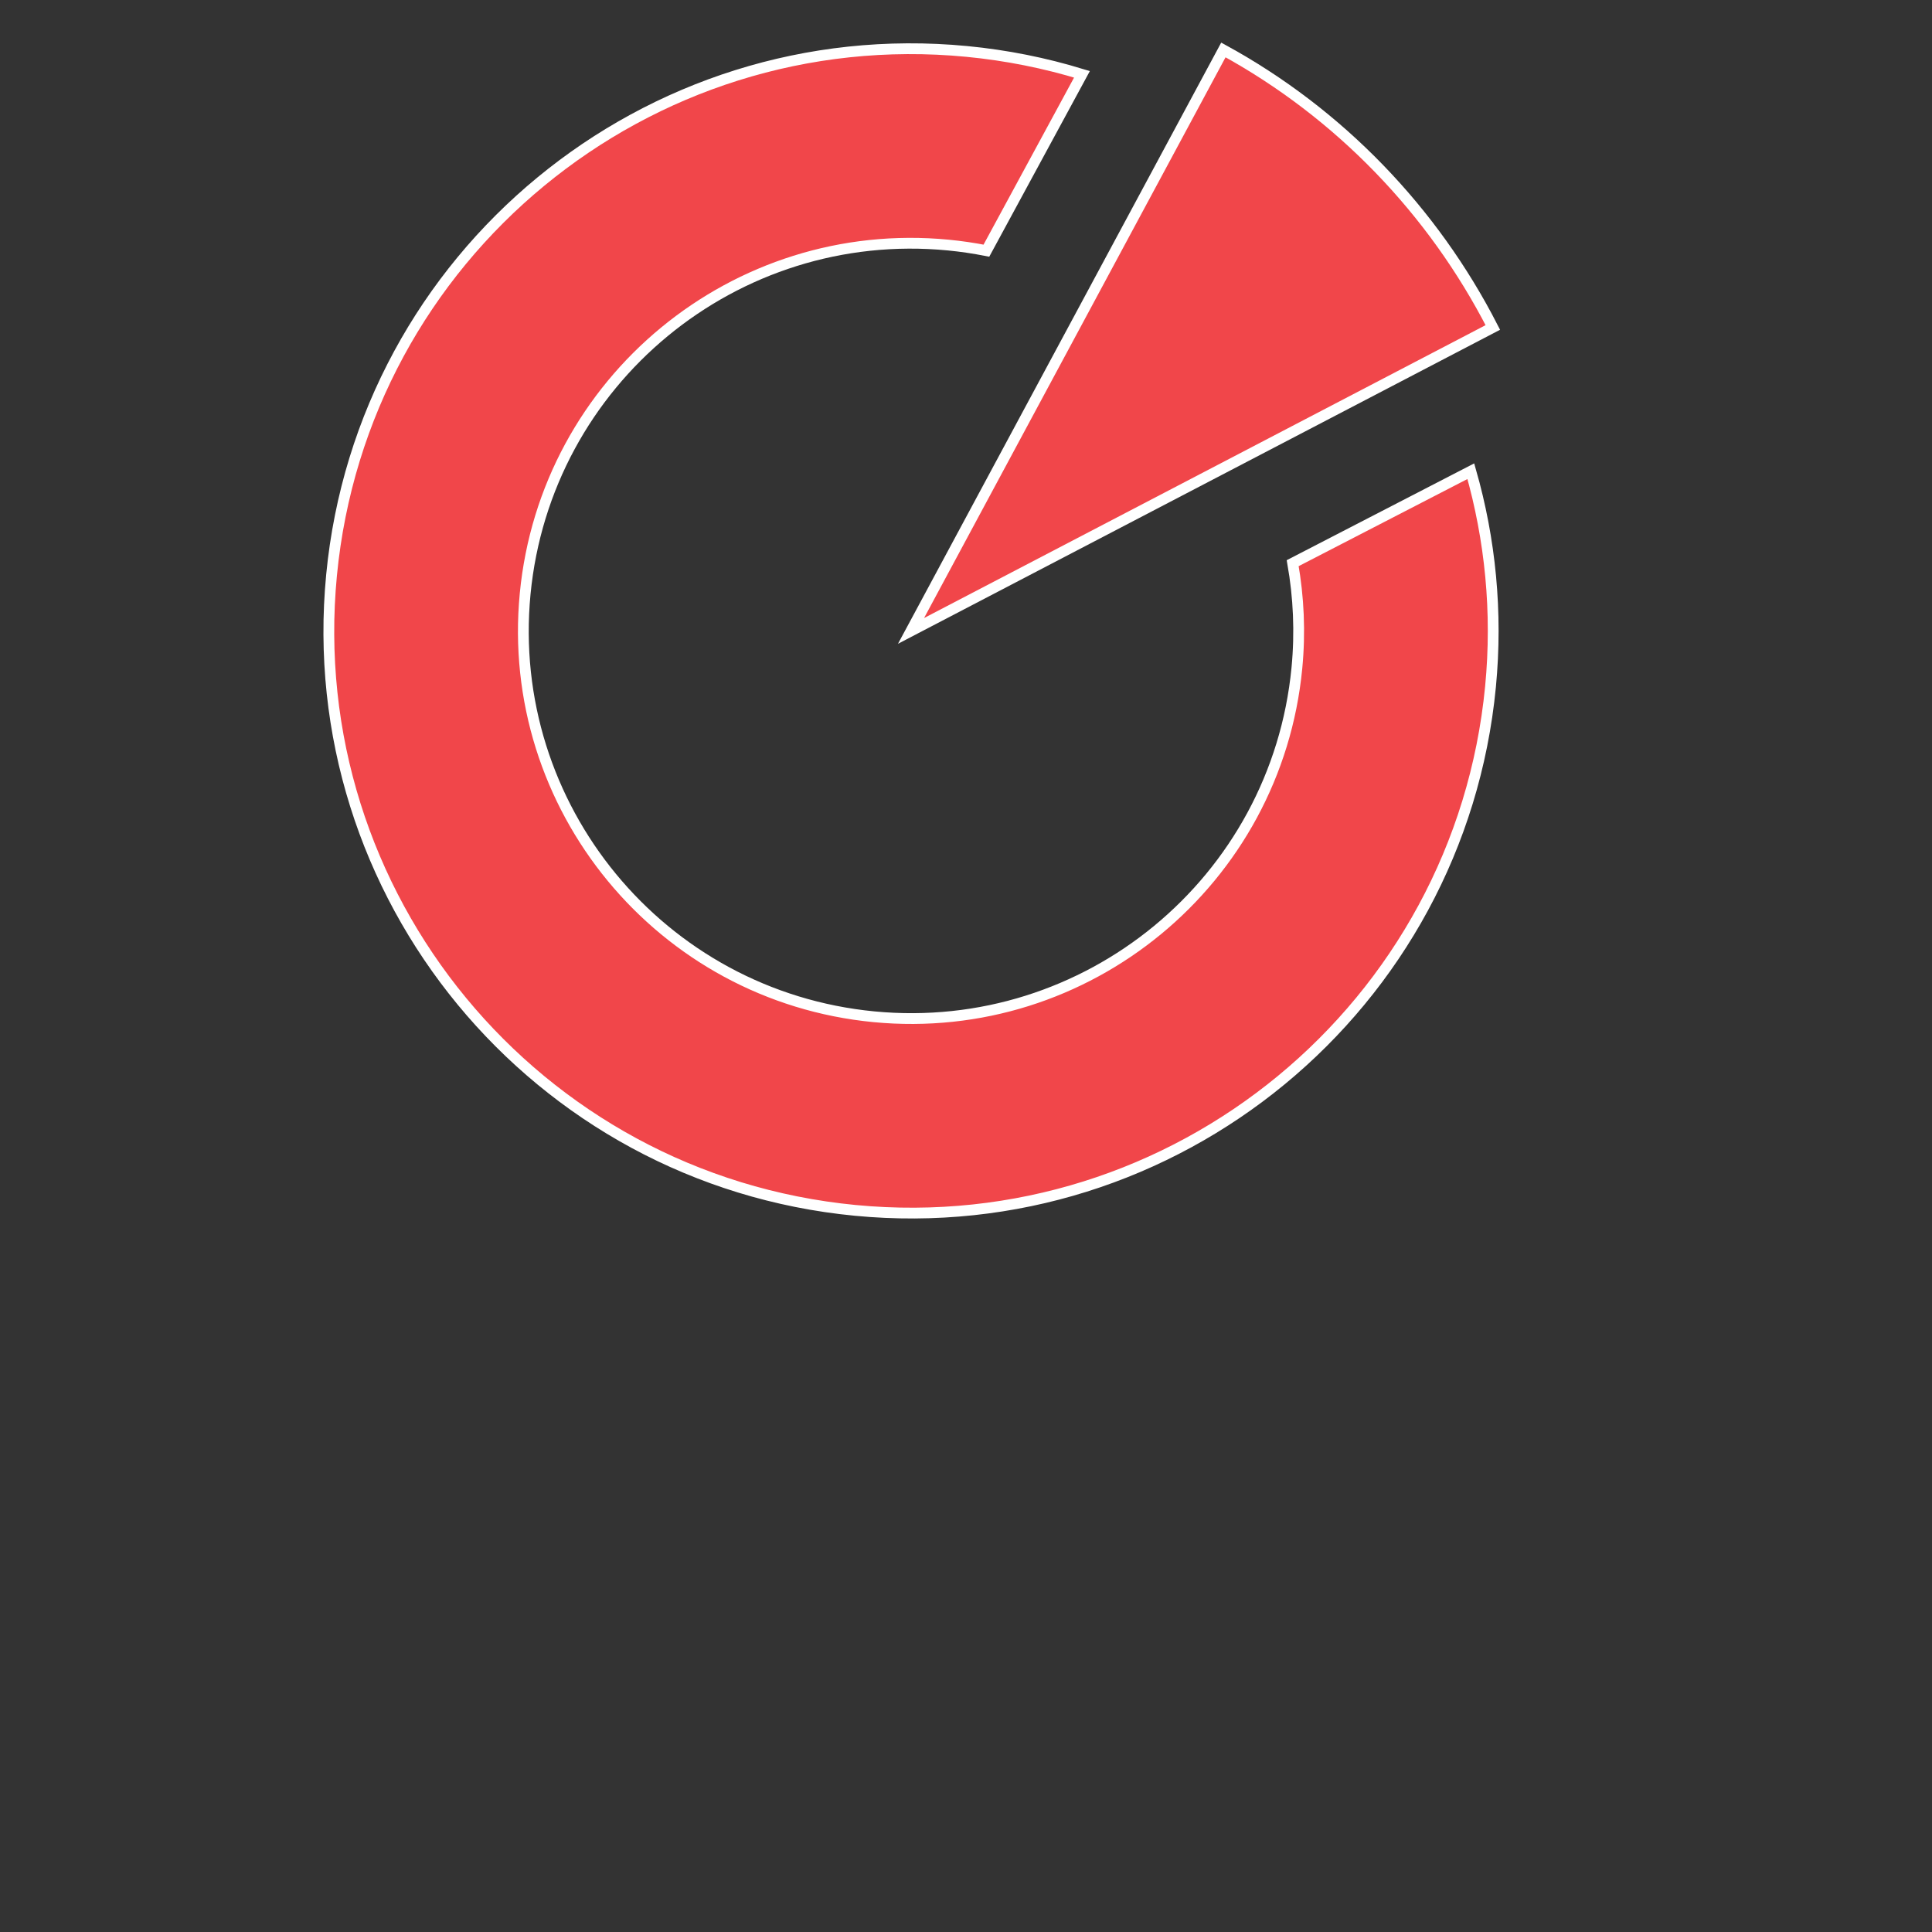 <?xml version="1.0" encoding="UTF-8" standalone="no"?>
<svg
   xmlns:dc="http://purl.org/dc/elements/1.1/"
   xmlns:cc="http://creativecommons.org/ns#"
   xmlns:rdf="http://www.w3.org/1999/02/22-rdf-syntax-ns#"
   xmlns:svg="http://www.w3.org/2000/svg"
   xmlns="http://www.w3.org/2000/svg"
   width="25" height="25"
   viewBox="-300 600 1792 1792" 
   xml:space="preserve"
   id="svg2"
   version="1.1">
   <rect x="-300" y="600" width="1792" height="1792" fill="#333333" stroke="none"/>
   <g transform="translate(0,1792)">
    <g transform="scale(1,-1)">
     <path fill="black" 
         id="path14"
         style="fill:#f1464a;fill-opacity:1;fill-rule:nonzero;stroke:none"
         d="m 899.02,669.633 c 5.554,-31.387 7.089,-64.008 3.886,-97.285 C 883.871,374.691 708.207,229.887 510.543,248.922 312.887,267.945 168.07,443.609 187.105,641.27 c 19.032,197.66 194.696,342.464 392.364,323.429 12.031,-1.16 23.847,-2.914 35.457,-5.203 l 88.633,163.574 c -34.161,10.45 -69.864,17.66 -106.797,21.22 C 299.918,1172.87 36.098,955.406 7.523,658.563 -21.059,361.723 196.41,97.91 493.246,69.328 790.102,40.762 1053.91,258.219 1082.5,555.055 c 6.67,69.304 -0.22,136.75 -18.26,199.883 L 899.02,669.633" />
         <path fill="black" 
         id="path16"
         style="fill:none;stroke:#ffffff;stroke-width:10;stroke-linecap:butt;stroke-linejoin:miter;stroke-miterlimit:10;stroke-dasharray:none;stroke-opacity:1"
         d="m 899.02,669.633 c 5.554,-31.387 7.089,-64.008 3.886,-97.285 C 883.871,374.691 708.207,229.887 510.543,248.922 312.887,267.945 168.07,443.609 187.105,641.27 c 19.032,197.66 194.696,342.464 392.364,323.429 12.031,-1.16 23.847,-2.914 35.457,-5.203 l 88.633,163.574 c -34.161,10.45 -69.864,17.66 -106.797,21.22 C 299.918,1172.87 36.098,955.406 7.523,658.563 -21.059,361.723 196.41,97.91 493.246,69.328 790.102,40.762 1053.91,258.219 1082.5,555.055 c 6.67,69.304 -0.22,136.75 -18.26,199.883 z" />
         <path fill="black" 
         id="path18"
         style="fill:#f1464a;fill-opacity:1;fill-rule:nonzero;stroke:none"
         d="m 834.73,1145.67 -289.726,-538.865 486.256,253.613 53.39,27.848 C 1029.14,996.66 942.191,1086.92 834.73,1145.67" />
         <path fill="black" id="path20"
         style="fill:none;stroke:#ffffff;stroke-width:10;stroke-linecap:butt;stroke-linejoin:miter;stroke-miterlimit:10;stroke-dasharray:none;stroke-opacity:1"
         d="m 834.73,1145.67 -289.726,-538.865 486.256,253.613 53.39,27.848 C 1029.14,996.66 942.191,1086.92 834.73,1145.67 Z" />
       </g>
     </g>
</svg>